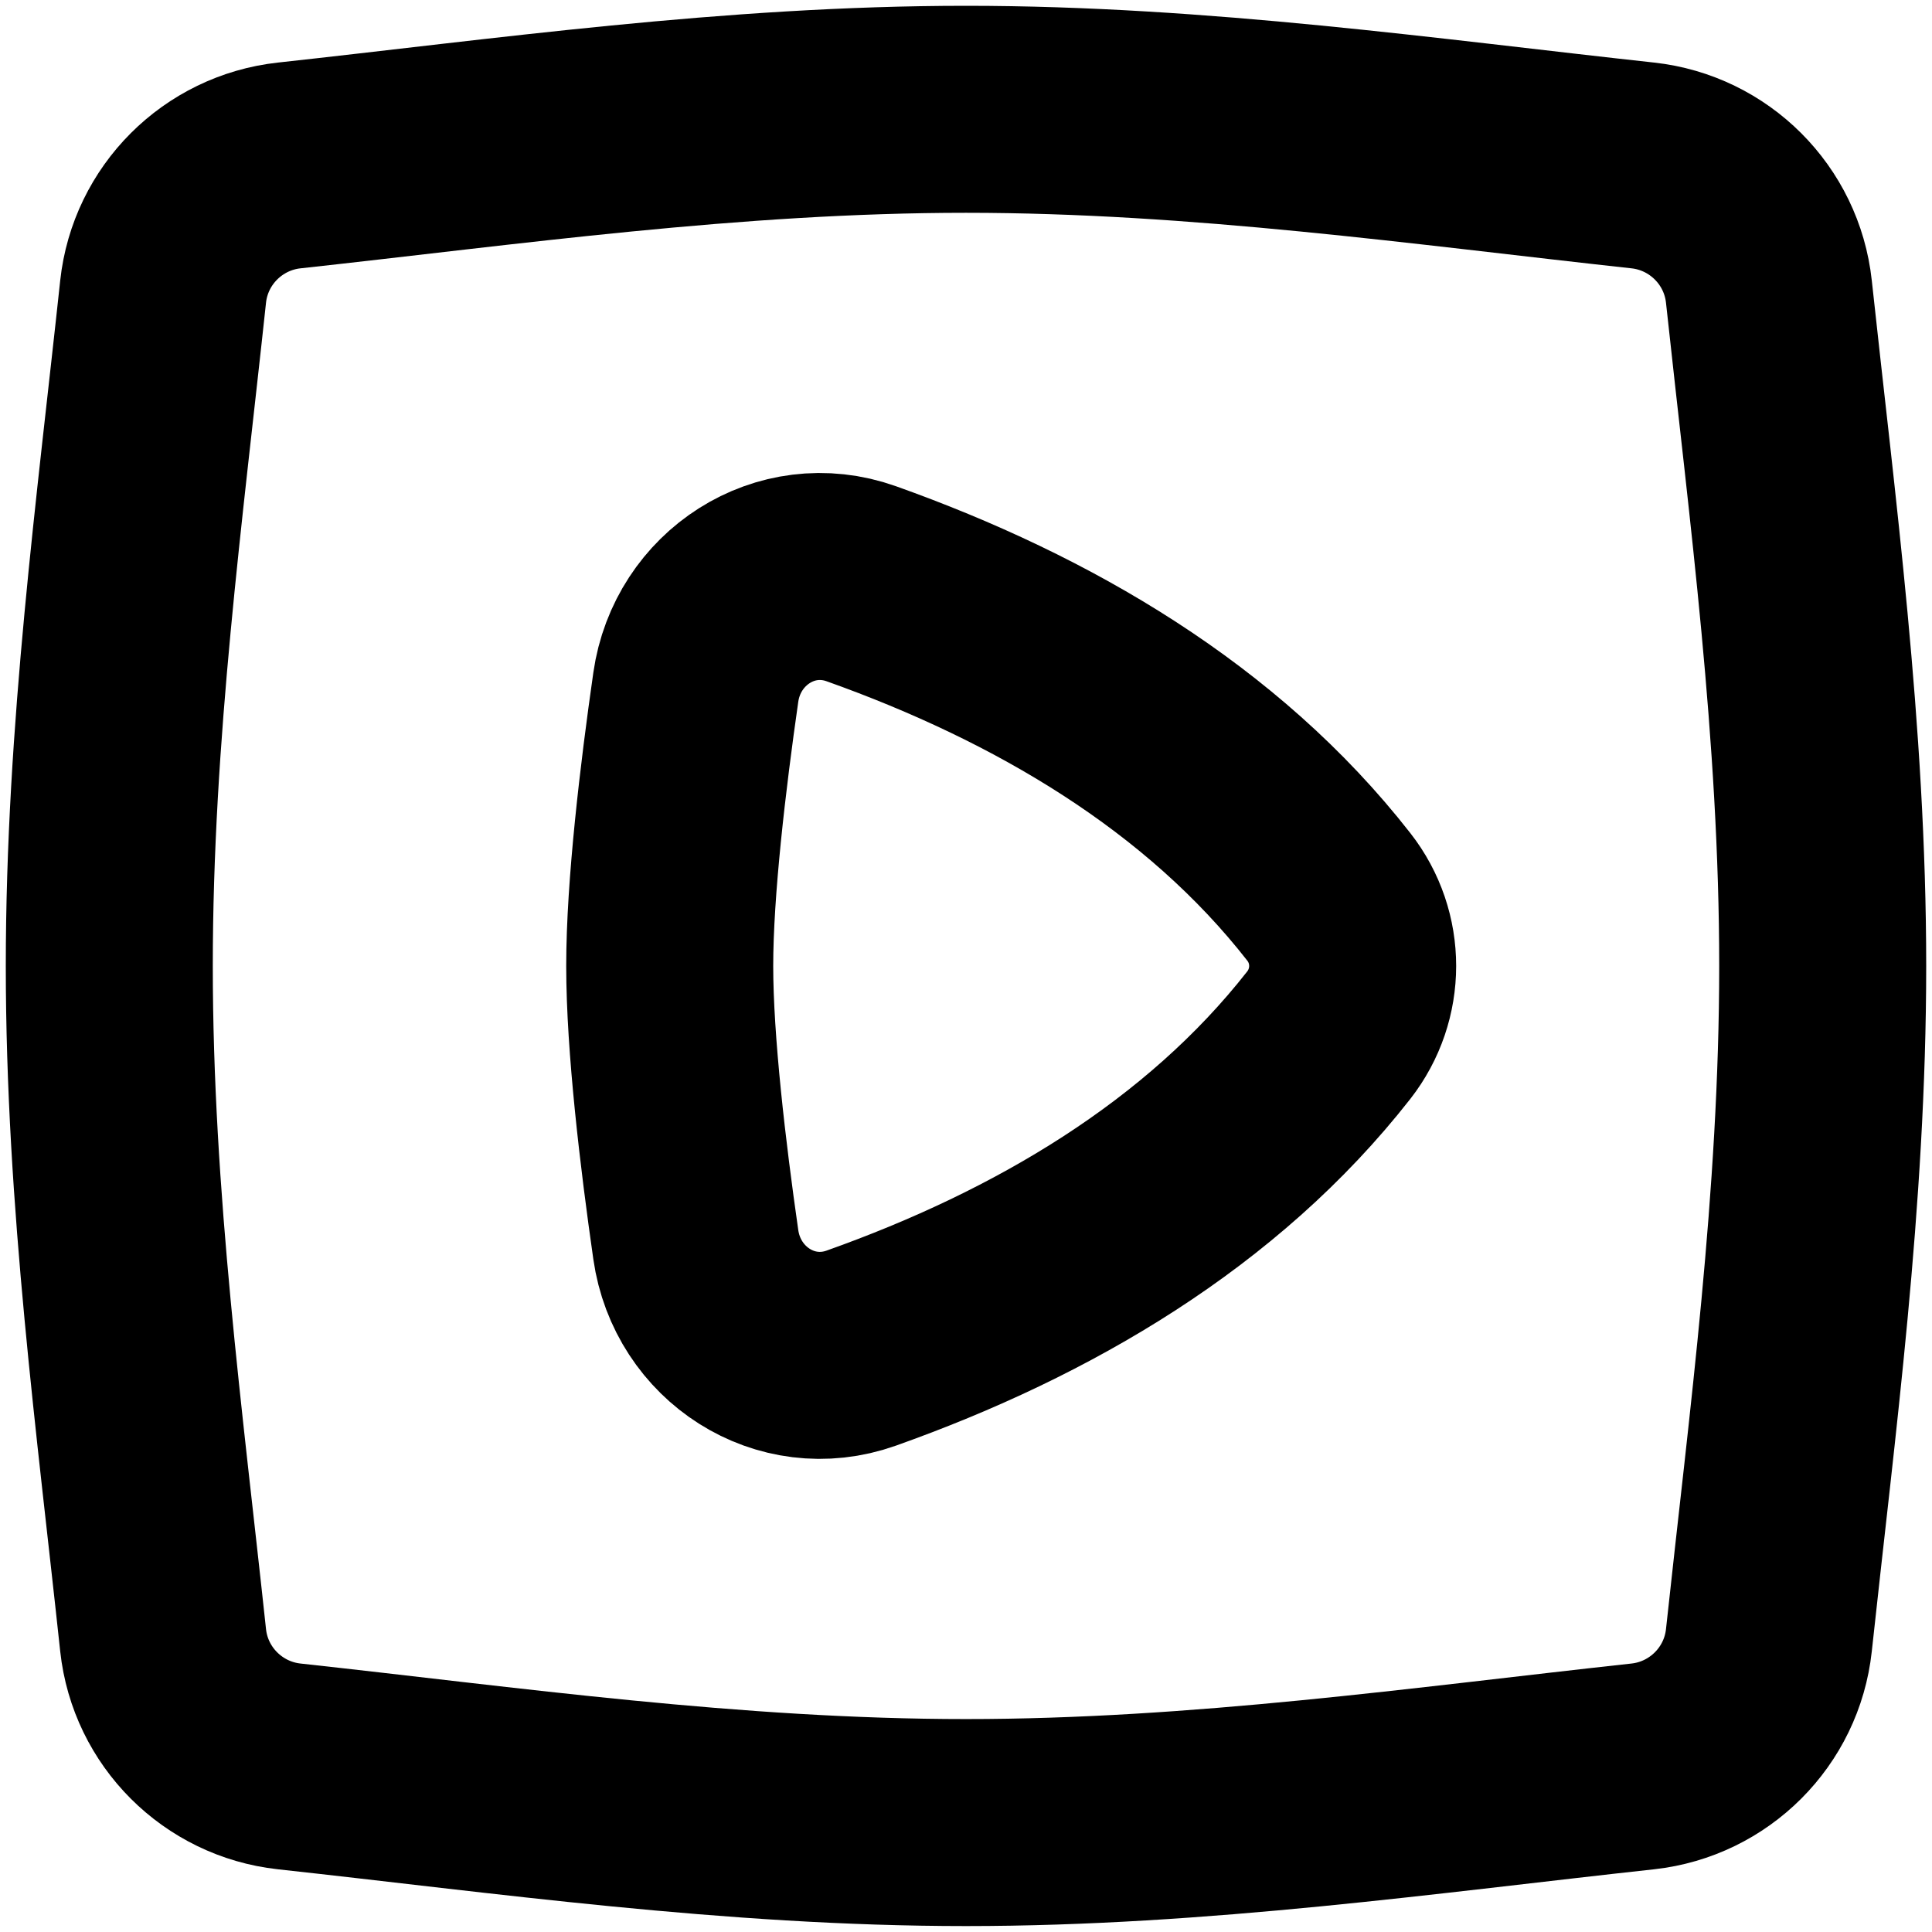 <svg width="14" height="14" viewBox="0 0 14 14" fill="none" xmlns="http://www.w3.org/2000/svg">
<g clip-path="url(#clip0_0_373)">
<path d="M1.182 11.886C1.234 12.367 1.615 12.747 2.095 12.8C3.664 12.971 5.307 13.207 7 13.207C8.693 13.207 10.336 12.971 11.905 12.8C12.385 12.747 12.766 12.367 12.818 11.886C12.986 10.323 13.208 8.686 13.208 7C13.208 5.313 12.986 3.676 12.818 2.113C12.766 1.632 12.385 1.252 11.905 1.199C10.336 1.028 8.693 0.792 7 0.792C5.307 0.792 3.664 1.028 2.095 1.199C1.615 1.252 1.234 1.632 1.182 2.113C1.015 3.676 0.792 5.313 0.792 7C0.792 8.686 1.015 10.323 1.182 11.886Z" stroke="black" stroke-width="1.5"/>
<path d="M4.853 7C4.853 7.563 4.949 8.371 5.042 9.019C5.124 9.595 5.693 9.964 6.241 9.769C7.558 9.301 8.784 8.581 9.629 7.501C9.859 7.206 9.86 6.794 9.629 6.499C8.785 5.418 7.558 4.699 6.241 4.23C5.693 4.035 5.124 4.405 5.042 4.98C4.949 5.628 4.853 6.437 4.853 7Z" stroke="black" stroke-width="1.5" stroke-linecap="round" stroke-linejoin="round"/>
</g>
<defs>
<clipPath id="clip0_0_373">
<rect width="14" height="14" fill="white"/>
</clipPath>
</defs>
</svg>
